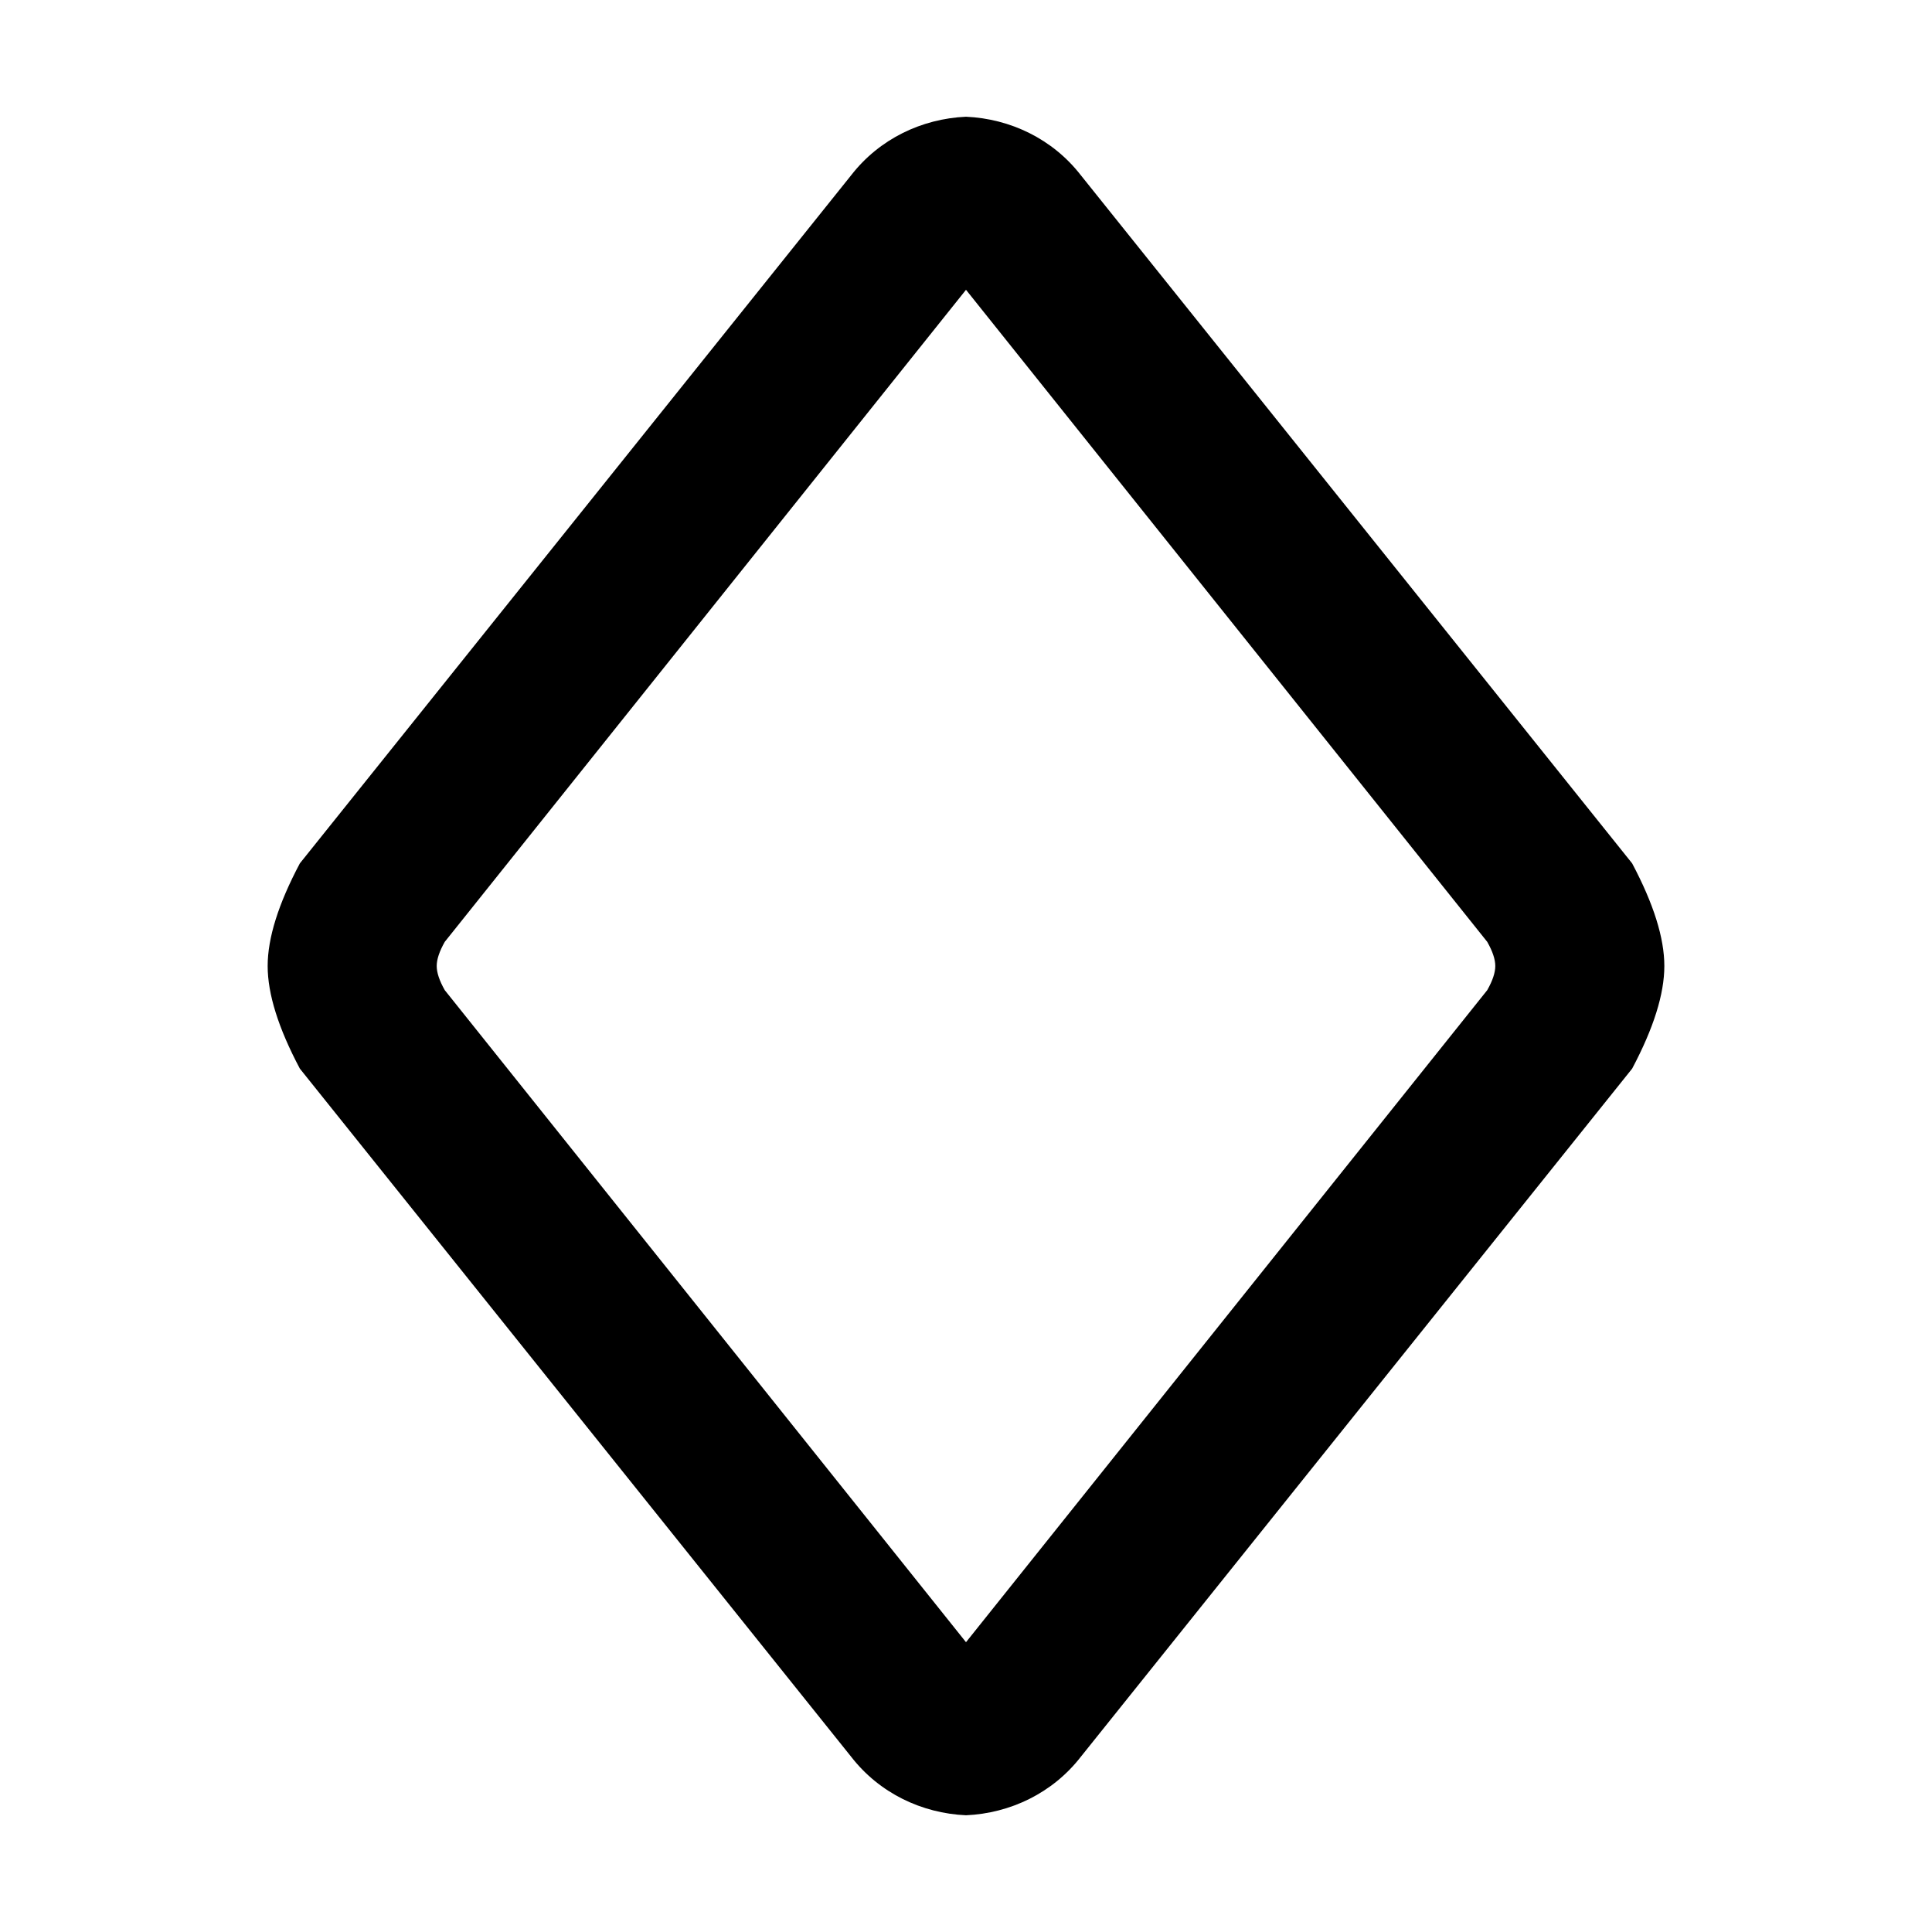 <svg xmlns="http://www.w3.org/2000/svg" style="isolation:isolate" width="96" height="96"><path d="M48 14.4L22.1 46.8q-.4.706-.4 1.2t.4 1.2L48 81.6l25.9-32.4q.4-.706.4-1.2t-.4-1.2L48 14.4zm-5.7-5.7L14.9 42.9q-1.6 3.014-1.6 5.1t1.6 5.1l27.4 34.2c1.4 1.8 3.5 2.8 5.7 2.9 2.2-.1 4.3-1.1 5.7-2.9l27.4-34.2q1.6-3.014 1.6-5.1t-1.6-5.1L53.7 8.7c-1.4-1.8-3.5-2.8-5.7-2.9-2.2.1-4.3 1.1-5.7 2.9z" fill-rule="evenodd"/></svg>